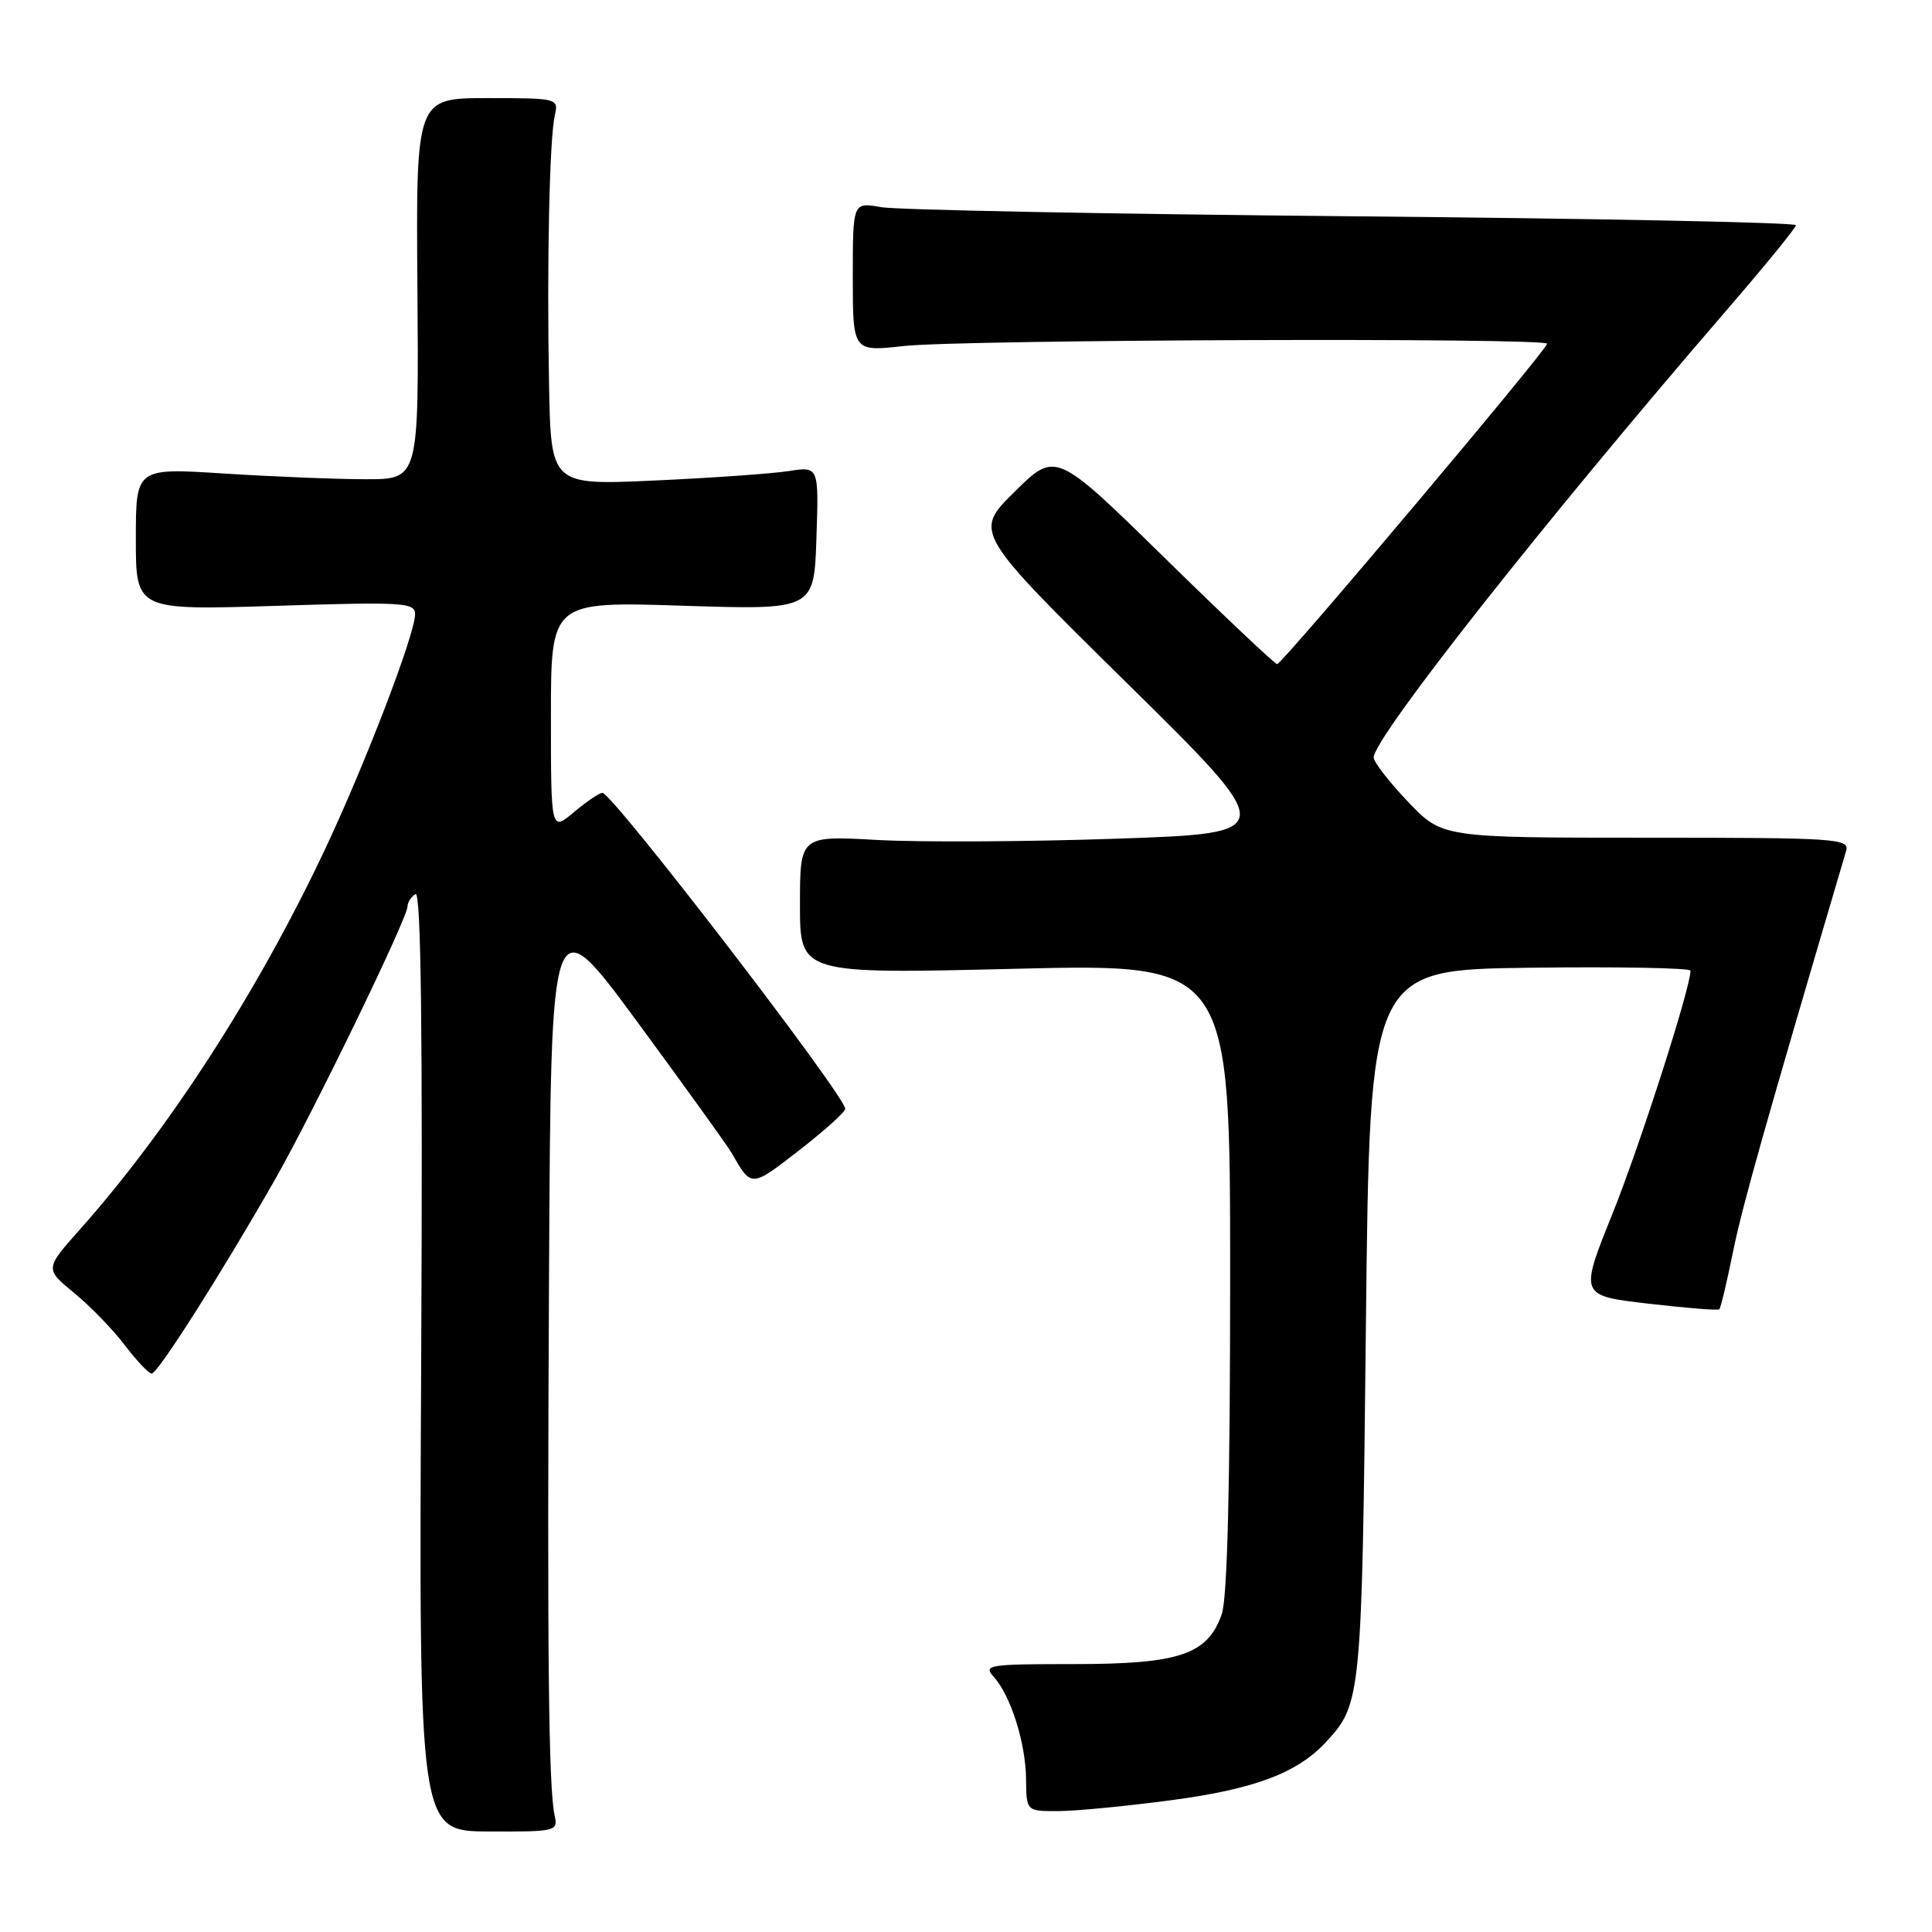 <?xml version="1.0" encoding="UTF-8" standalone="no"?>
<!DOCTYPE svg PUBLIC "-//W3C//DTD SVG 1.1//EN" "http://www.w3.org/Graphics/SVG/1.1/DTD/svg11.dtd" >
<svg xmlns="http://www.w3.org/2000/svg" xmlns:xlink="http://www.w3.org/1999/xlink" version="1.1" viewBox="0 0 256 256">
 <g >
 <path fill="currentColor"
d=" M 73.50 240.61 C 72.68 236.95 72.49 218.99 72.75 168.67 C 73.00 119.85 73.00 119.85 84.48 135.45 C 90.79 144.03 96.40 151.83 96.95 152.78 C 99.58 157.38 99.50 157.38 105.87 152.44 C 109.24 149.82 112.00 147.34 112.00 146.93 C 112.00 145.21 81.24 105.18 79.83 105.06 C 79.46 105.03 77.77 106.17 76.08 107.59 C 73.00 110.18 73.00 110.18 73.00 94.94 C 73.00 79.70 73.00 79.70 90.43 80.26 C 107.87 80.82 107.87 80.82 108.18 71.31 C 108.50 61.80 108.50 61.80 104.50 62.42 C 102.30 62.76 94.31 63.33 86.75 63.67 C 73.00 64.30 73.00 64.30 72.75 50.90 C 72.45 34.89 72.81 18.36 73.52 15.25 C 74.03 13.04 73.87 13.00 64.58 13.00 C 55.12 13.00 55.12 13.00 55.31 38.25 C 55.50 63.50 55.50 63.50 48.50 63.50 C 44.65 63.50 36.21 63.16 29.75 62.75 C 18.00 61.99 18.00 61.99 18.00 71.42 C 18.00 80.86 18.00 80.86 36.50 80.28 C 53.46 79.74 55.00 79.83 55.00 81.39 C 55.00 84.03 48.33 101.41 42.98 112.72 C 34.10 131.50 22.48 149.51 10.65 162.84 C 5.94 168.13 5.94 168.13 9.82 171.32 C 11.96 173.07 14.98 176.19 16.54 178.25 C 18.11 180.31 19.71 182.00 20.10 182.00 C 20.91 182.00 29.34 168.73 36.38 156.40 C 41.45 147.52 54.00 121.66 54.00 120.10 C 54.00 119.56 54.48 118.82 55.06 118.47 C 55.79 118.01 56.02 136.61 55.81 180.23 C 55.50 242.64 55.50 242.64 64.73 242.68 C 73.63 242.72 73.95 242.65 73.50 240.61 Z  M 155.17 238.54 C 166.22 237.07 171.87 234.95 175.68 230.85 C 180.39 225.78 180.46 225.08 180.99 175.50 C 181.50 128.50 181.50 128.50 202.75 128.23 C 214.44 128.08 224.00 128.26 224.00 128.62 C 224.00 130.91 217.31 151.74 213.66 160.83 C 209.29 171.68 209.29 171.68 218.40 172.74 C 223.40 173.32 227.65 173.66 227.82 173.49 C 228.00 173.32 228.82 169.88 229.64 165.84 C 230.88 159.76 233.75 149.58 244.62 112.75 C 245.10 111.11 243.38 111.00 218.12 111.00 C 191.11 111.00 191.11 111.00 186.58 106.25 C 184.09 103.64 182.04 101.00 182.02 100.38 C 181.97 97.82 204.77 68.92 228.87 41.00 C 233.86 35.22 237.95 30.20 237.97 29.84 C 237.99 29.48 211.56 28.95 179.25 28.66 C 146.94 28.36 118.81 27.82 116.75 27.45 C 113.00 26.78 113.00 26.78 113.00 36.69 C 113.00 46.60 113.00 46.60 119.75 45.85 C 127.49 44.99 205.00 44.72 205.00 45.55 C 205.00 46.33 169.89 88.00 169.23 88.00 C 168.93 88.00 162.21 81.65 154.29 73.89 C 139.89 59.79 139.89 59.79 134.46 65.14 C 129.02 70.50 129.02 70.50 149.26 90.45 C 169.50 110.39 169.50 110.39 148.00 111.13 C 136.18 111.54 121.89 111.61 116.25 111.30 C 106.00 110.73 106.00 110.73 106.00 119.89 C 106.00 129.06 106.00 129.06 134.50 128.37 C 163.00 127.68 163.00 127.68 163.00 169.19 C 163.00 196.99 162.63 211.75 161.89 213.88 C 160.02 219.24 156.29 220.50 142.32 220.50 C 130.97 220.50 130.25 220.61 131.67 222.18 C 133.93 224.69 135.91 230.93 135.96 235.75 C 136.00 240.00 136.00 240.00 140.25 239.98 C 142.59 239.97 149.30 239.32 155.17 238.54 Z "/>
</g>
</svg>